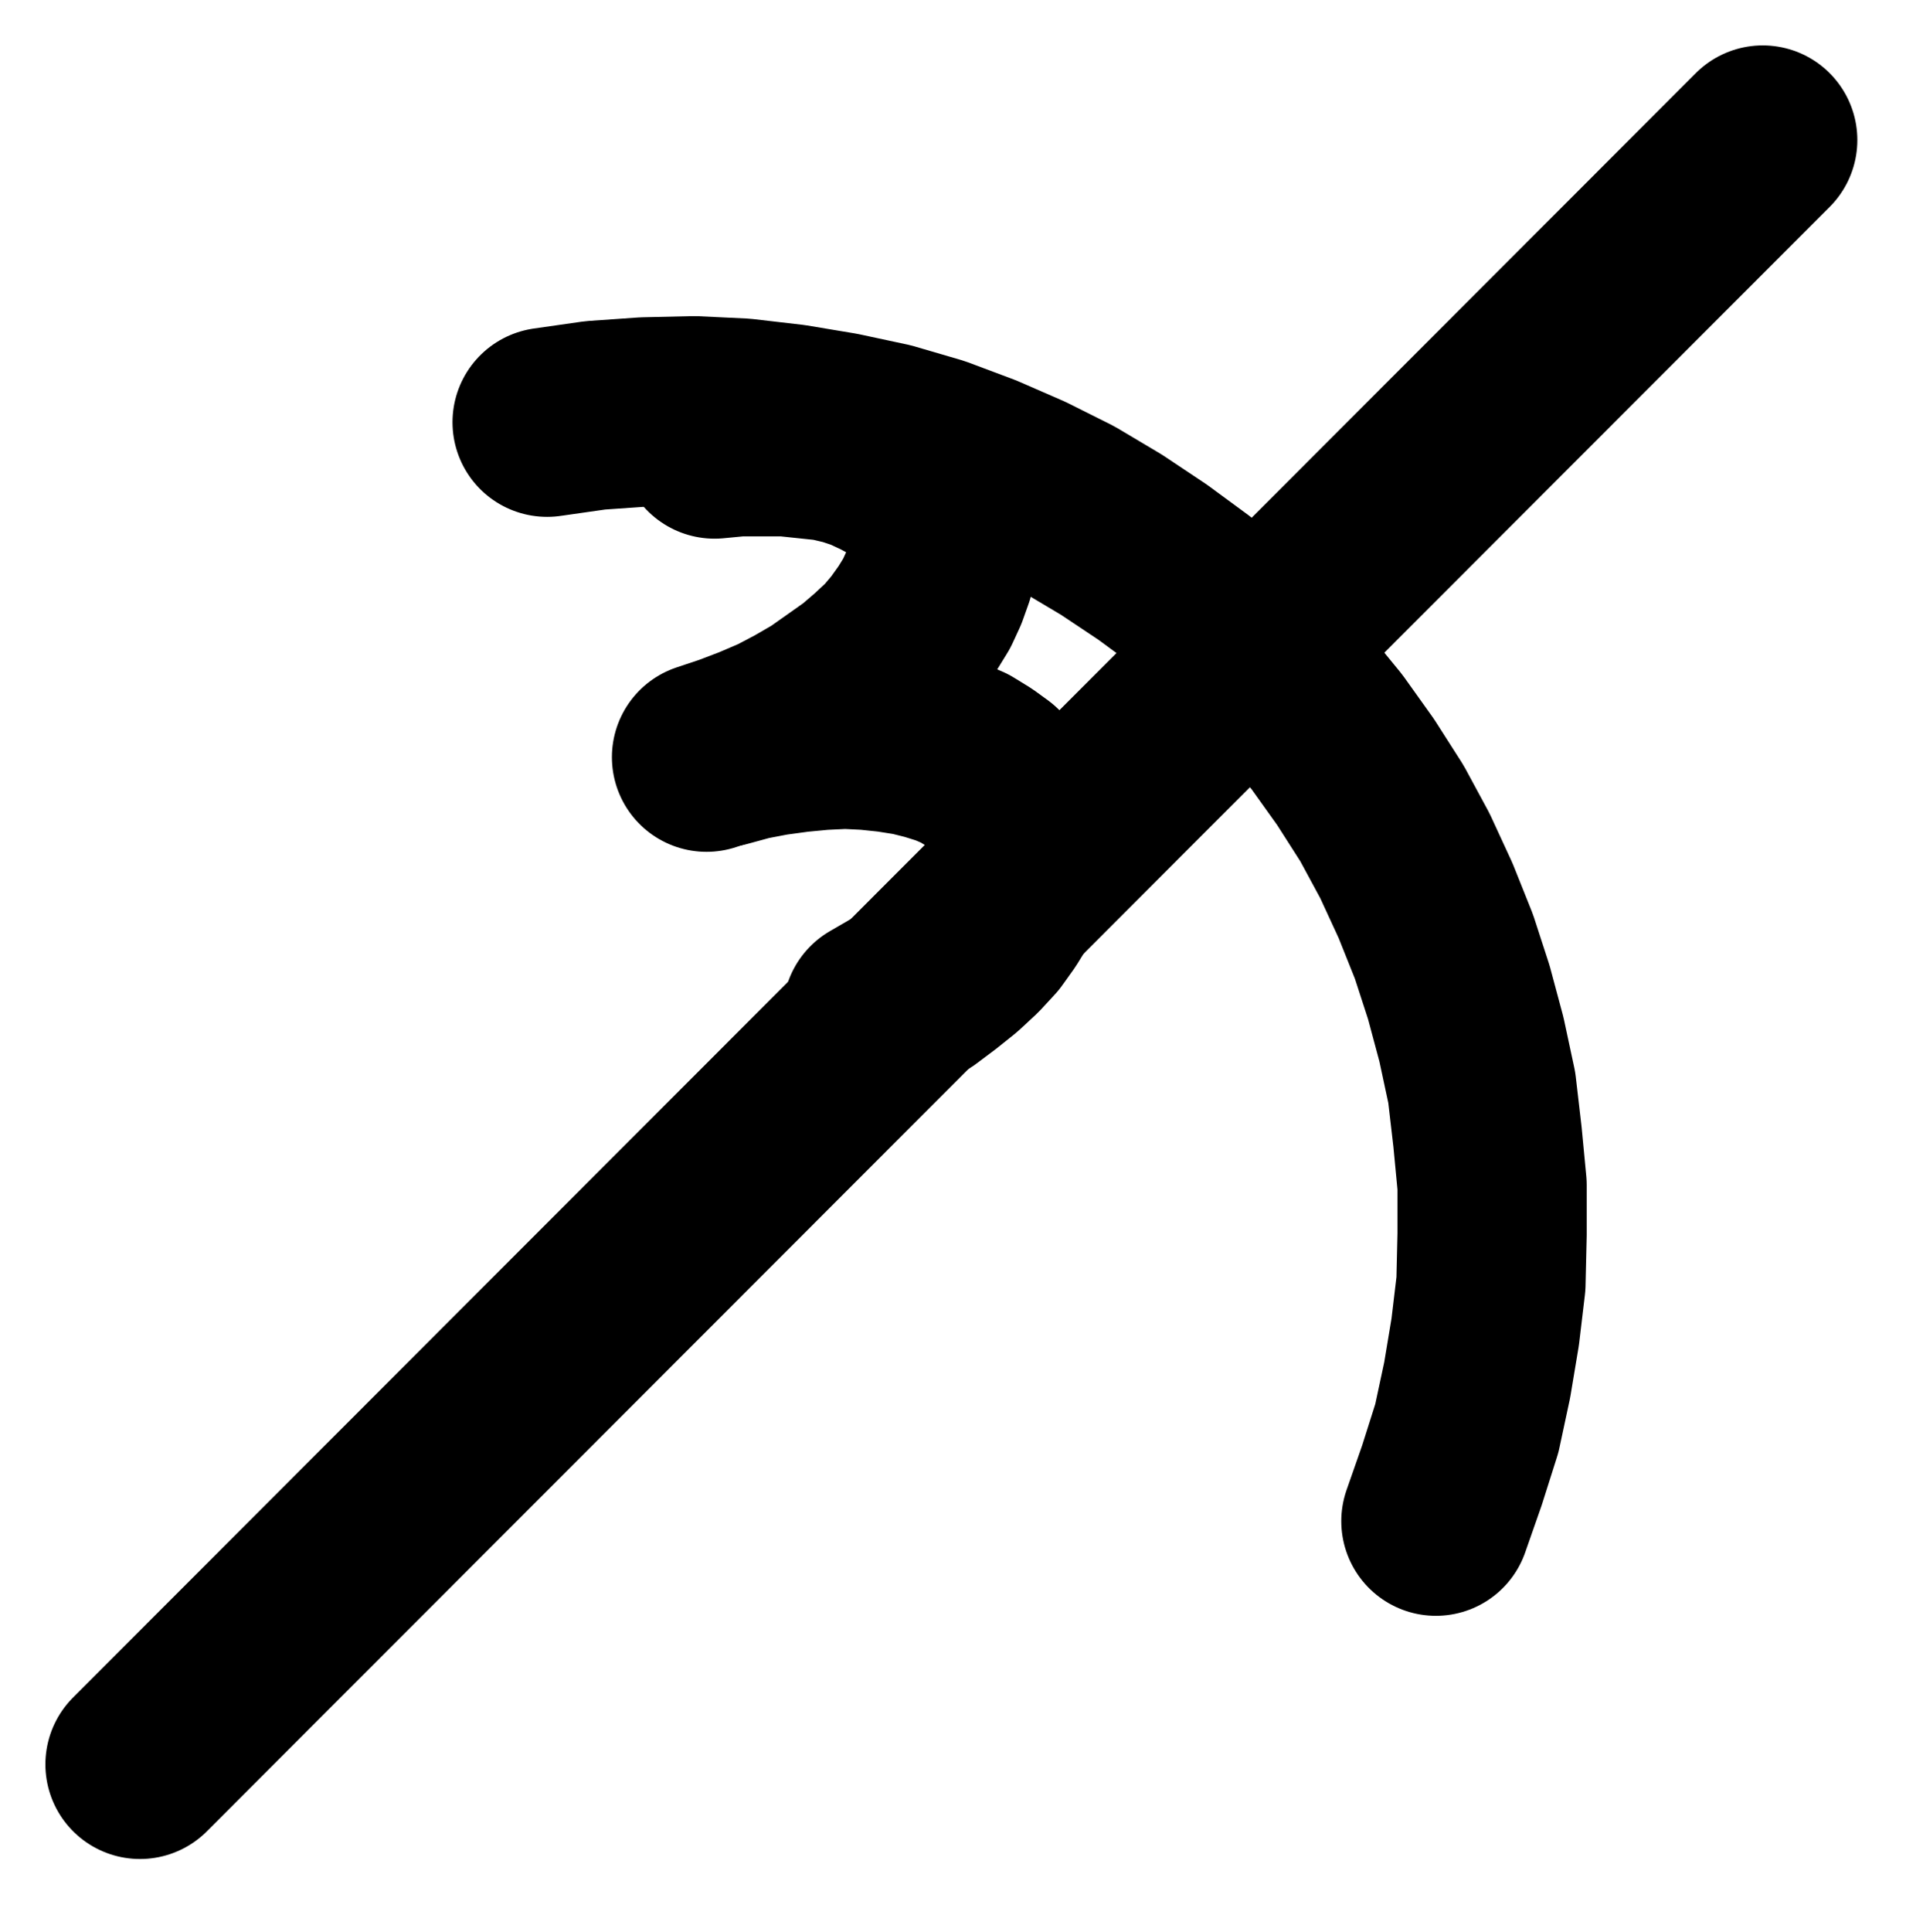 <?xml version="1.0" encoding="UTF-8" standalone="no"?>
<!-- Created with Inkscape (http://www.inkscape.org/) -->

<svg
   version="1.1"
   id="svg1"
   width="268.293"
   height="269.48"
   viewBox="0 0 268.293 269.48"
   sodipodi:docname="Glass20.pdf"
   xmlns:inkscape="http://www.inkscape.org/namespaces/inkscape"
   xmlns:sodipodi="http://sodipodi.sourceforge.net/DTD/sodipodi-0.dtd"
   xmlns="http://www.w3.org/2000/svg"
   xmlns:svg="http://www.w3.org/2000/svg">
  <defs
     id="defs1">
    <clipPath
       clipPathUnits="userSpaceOnUse"
       id="clipPath2">
      <path
         d="M 26.4,26.72 V 767.36 H 1096 V 26.72 Z"
         transform="translate(-628.8,-476.32)"
         clip-rule="evenodd"
         id="path2" />
    </clipPath>
    <clipPath
       clipPathUnits="userSpaceOnUse"
       id="clipPath4">
      <path
         d="M 26.4,26.72 V 767.36 H 1096 V 26.72 Z"
         transform="translate(3.3333333e-6)"
         clip-rule="evenodd"
         id="path4" />
    </clipPath>
    <clipPath
       clipPathUnits="userSpaceOnUse"
       id="clipPath6">
      <path
         d="M 26.4,26.72 V 767.36 H 1096 V 26.72 Z"
         transform="translate(-527.04,-369.76)"
         clip-rule="evenodd"
         id="path6" />
    </clipPath>
    <clipPath
       clipPathUnits="userSpaceOnUse"
       id="clipPath8">
      <path
         d="M 26.4,26.72 V 767.36 H 1096 V 26.72 Z"
         transform="translate(-550.88,-405.44)"
         clip-rule="evenodd"
         id="path8" />
    </clipPath>
  </defs>
  <sodipodi:namedview
     id="namedview1"
     pagecolor="#505050"
     bordercolor="#eeeeee"
     borderopacity="1"
     inkscape:showpageshadow="0"
     inkscape:pageopacity="0"
     inkscape:pagecheckerboard="0"
     inkscape:deskcolor="#505050">
    <inkscape:page
       x="0"
       y="0"
       inkscape:label="1"
       id="page1"
       width="268.293"
       height="269.48"
       margin="0"
       bleed="0" />
  </sodipodi:namedview>
  <g
     id="g1"
     inkscape:groupmode="layer"
     inkscape:label="1">
    <path
       id="path1"
       d="m 0,0 2.24,-6.4 2.08,-6.56 1.44,-6.72 1.12,-6.72 0.8,-6.72 L 7.84,-40 v -6.88 L 7.2,-53.6 6.4,-60.48 4.96,-67.2 3.2,-73.76 l -2.08,-6.4 -2.56,-6.4 -2.88,-6.24 -3.2,-5.92 -3.68,-5.76 -4,-5.6 -4.32,-5.28 -4.48,-5.12 -4.96,-4.8 -5.12,-4.48 -5.44,-4 -5.76,-3.84 -5.92,-3.52 -6.08,-3.04 -6.24,-2.72 -6.4,-2.4 -6.56,-1.92 -6.72,-1.44 -6.72,-1.12 -6.88,-0.8 -6.72,-0.32 -6.88,0.16 -6.88,0.48 -6.72,0.96"
       style="fill:none;stroke:#000000;stroke-width:26.4;stroke-linecap:round;stroke-linejoin:round;stroke-miterlimit:10;stroke-dasharray:none;stroke-opacity:1"
       transform="translate(200.333,212.173)"
       clip-path="url(#clipPath2)" />
    <path
       id="path3"
       d="m 448,510.24 226.4,-226.56"
       style="fill:none;stroke:#000000;stroke-width:26.4;stroke-linecap:round;stroke-linejoin:round;stroke-miterlimit:10;stroke-dasharray:none;stroke-opacity:1"
       transform="translate(-428.467,-264.147)"
       clip-path="url(#clipPath4)" />
    <path
       id="path5"
       d="m 0,0 3.36,-1.12 3.36,-1.28 3.36,-1.44 3.04,-1.6 3.04,-1.76 2.72,-1.92 2.72,-1.92 2.24,-1.92 2.24,-2.08 1.76,-2.08 1.6,-2.24 1.28,-2.08 L 31.68,-23.52 l 0.8,-2.24 0.32,-1.92 v -2.08 l -0.16,-1.92 L 32,-33.6 31.04,-35.2 29.92,-36.8 28.48,-38.4 26.72,-39.68 l -2.08,-1.12 -2.4,-1.12 -2.4,-0.8 -2.72,-0.64 L 14.08,-43.68 11.04,-44 H 7.84 4.48 l -3.36,0.32"
       style="fill:none;stroke:#000000;stroke-width:26.4;stroke-linecap:round;stroke-linejoin:round;stroke-miterlimit:10;stroke-dasharray:none;stroke-opacity:1"
       transform="translate(98.573,105.613)"
       clip-path="url(#clipPath6)" />
    <path
       id="path7"
       d="m 0,0 3.04,-1.76 2.88,-1.76 2.56,-1.92 2.4,-1.92 2.24,-2.08 1.92,-2.08 1.6,-2.24 1.28,-2.08 1.12,-2.24 0.64,-2.08 0.48,-2.08 v -2.08 L 20,-26.24 19.36,-28 18.56,-29.76 17.44,-31.36 16,-32.96 14.24,-34.24 12.16,-35.52 9.92,-36.48 7.36,-37.28 4.8,-37.92 l -3.04,-0.48 -3.04,-0.32 -3.2,-0.16 -3.36,0.16 -3.36,0.32 -3.52,0.48 -3.36,0.64 -3.52,0.96"
       style="fill:none;stroke:#000000;stroke-width:26.4;stroke-linecap:round;stroke-linejoin:round;stroke-miterlimit:10;stroke-dasharray:none;stroke-opacity:1"
       transform="translate(122.413,141.293)"
       clip-path="url(#clipPath8)" />
  </g>
</svg>
